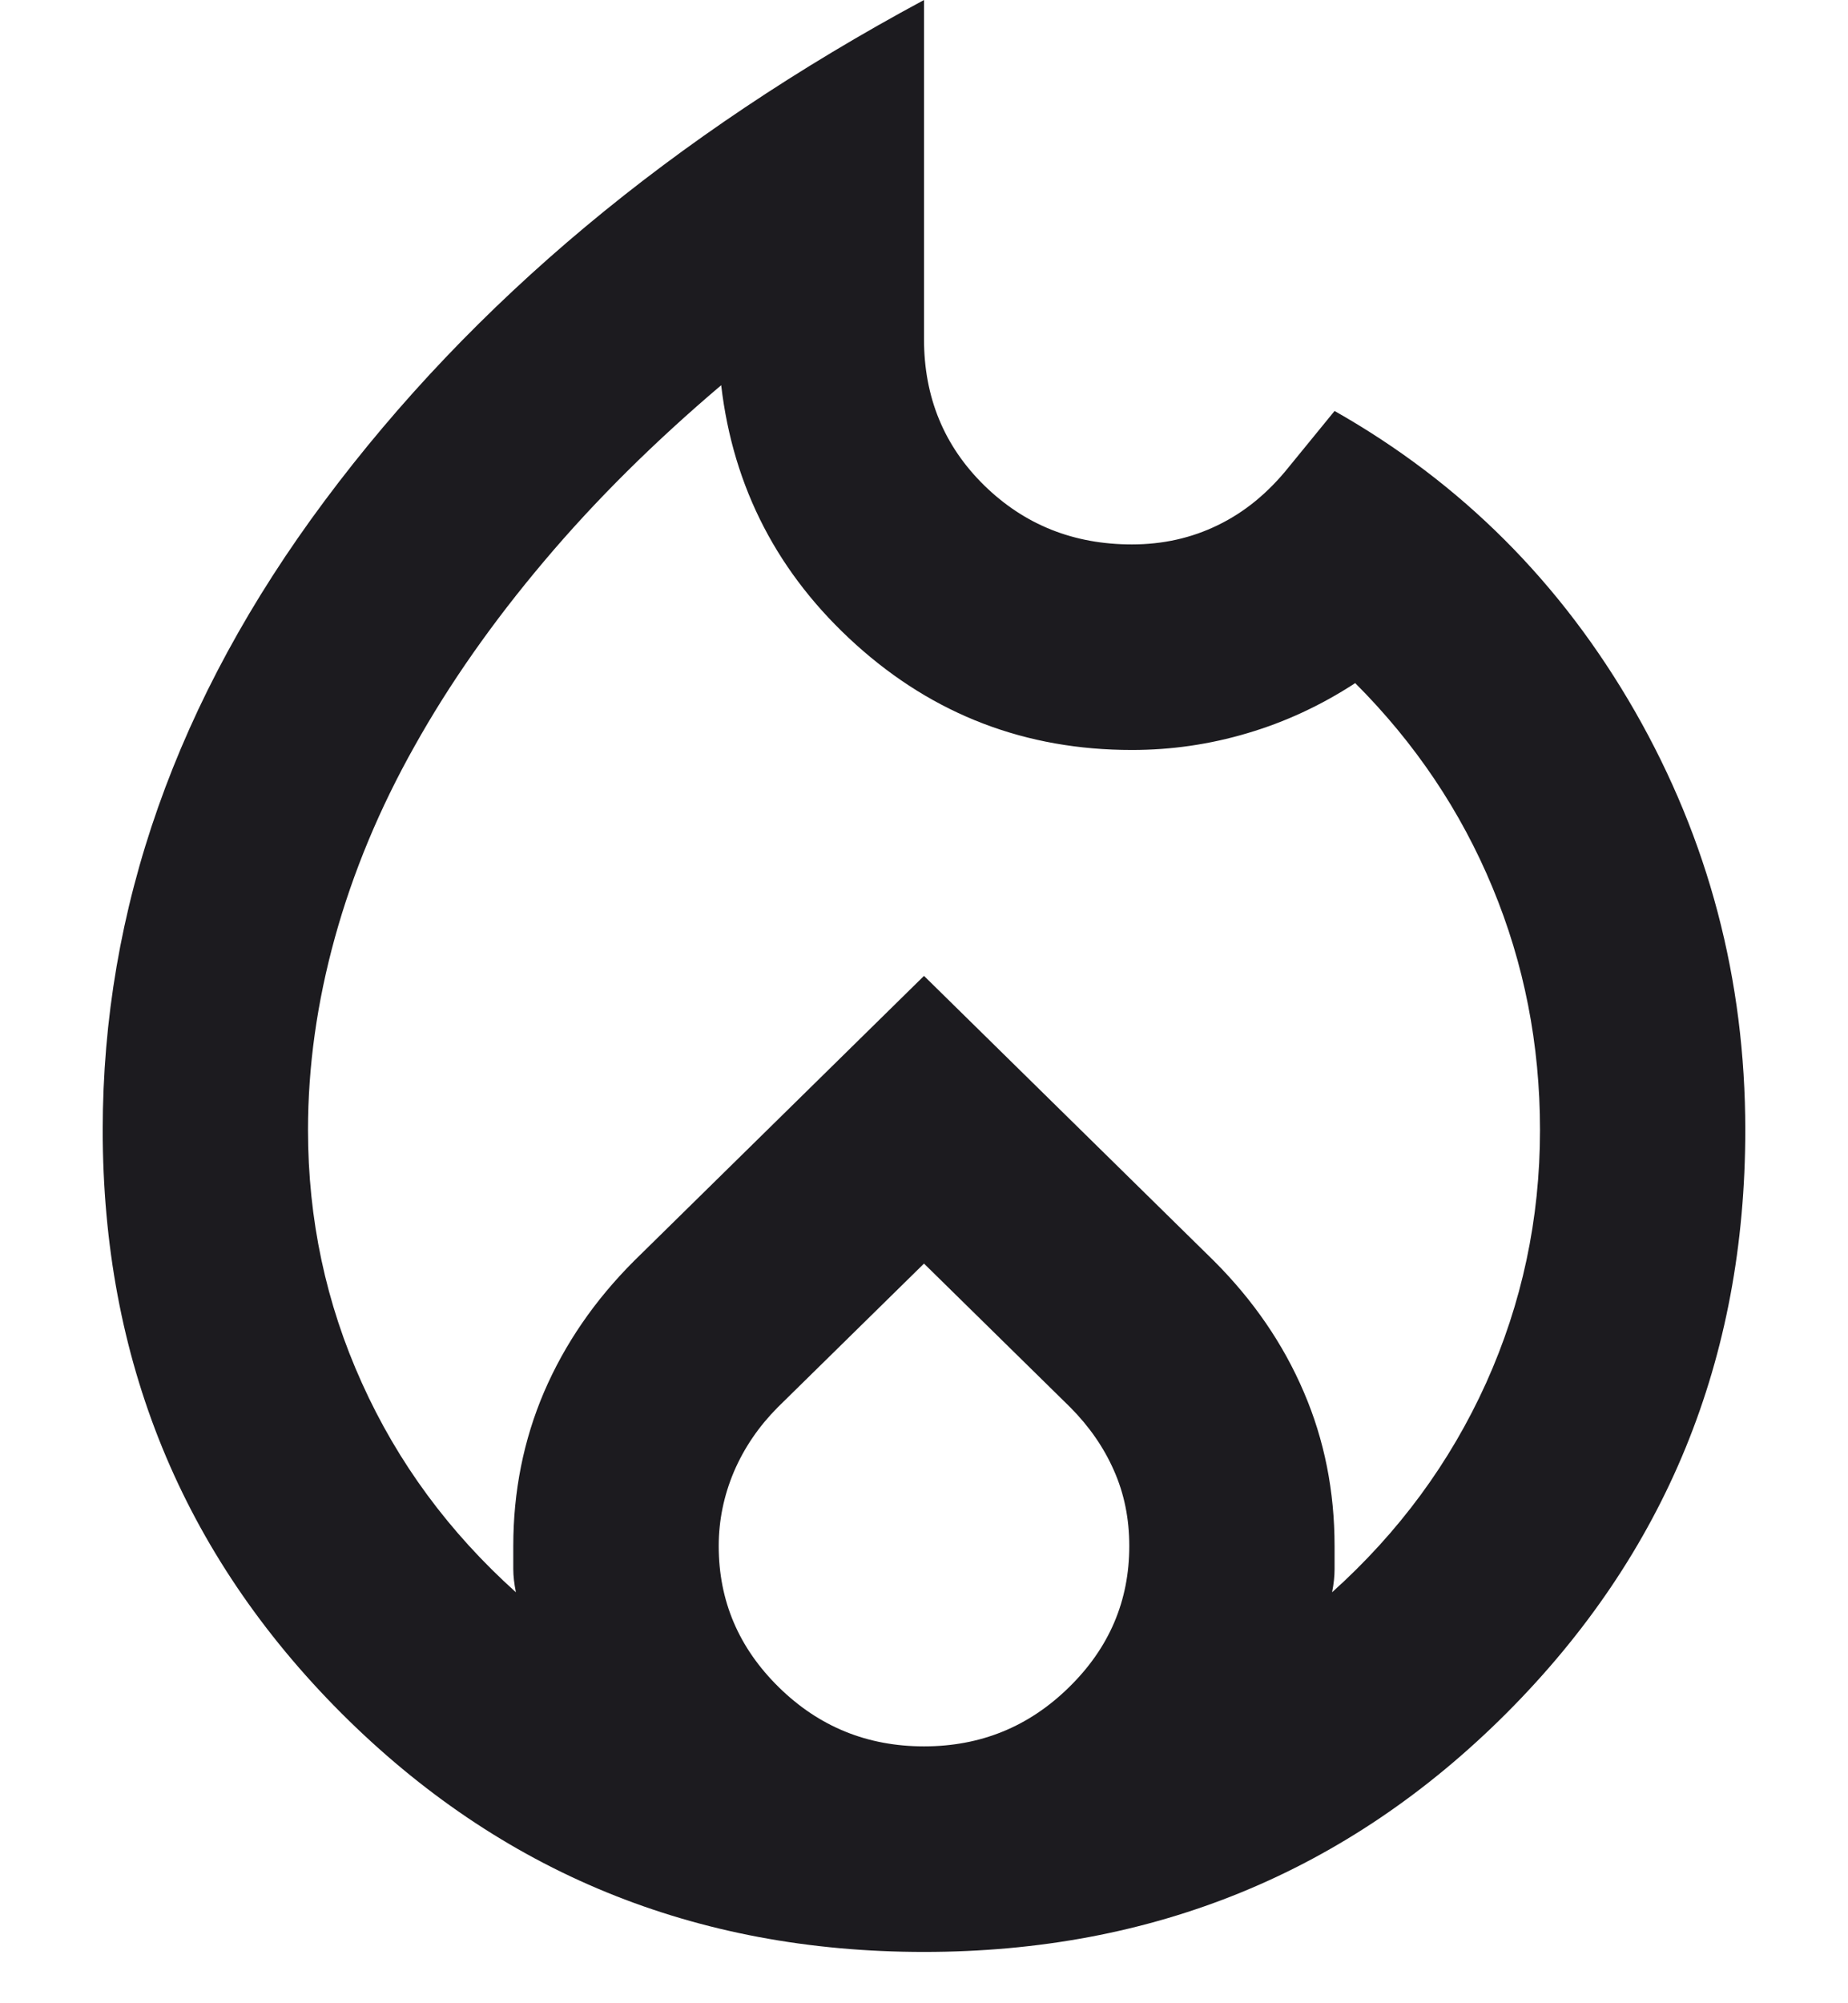 <svg width="12" height="13" viewBox="0 0 12 13" fill="none" xmlns="http://www.w3.org/2000/svg">
<path d="M2 7.333C2 7.911 2.116 8.458 2.35 8.975C2.583 9.492 2.917 9.944 3.35 10.333C3.339 10.278 3.333 10.228 3.333 10.183V10.033C3.333 9.678 3.4 9.344 3.533 9.033C3.667 8.722 3.861 8.439 4.117 8.183L6 6.333L7.883 8.183C8.139 8.439 8.333 8.722 8.466 9.033C8.6 9.344 8.666 9.678 8.666 10.033V10.183C8.666 10.228 8.661 10.278 8.65 10.333C9.083 9.944 9.416 9.492 9.65 8.975C9.883 8.458 10 7.911 10 7.333C10 6.778 9.897 6.253 9.691 5.758C9.486 5.264 9.189 4.822 8.8 4.433C8.578 4.578 8.344 4.686 8.1 4.758C7.855 4.831 7.605 4.867 7.35 4.867C6.661 4.867 6.064 4.639 5.558 4.183C5.053 3.728 4.761 3.167 4.683 2.5C4.25 2.867 3.866 3.247 3.533 3.642C3.2 4.036 2.919 4.436 2.692 4.842C2.464 5.247 2.292 5.661 2.175 6.083C2.058 6.506 2 6.922 2 7.333ZM6 8.2L5.05 9.133C4.928 9.256 4.833 9.394 4.766 9.55C4.7 9.706 4.667 9.867 4.667 10.033C4.667 10.389 4.797 10.694 5.058 10.95C5.319 11.206 5.633 11.333 6 11.333C6.367 11.333 6.68 11.206 6.941 10.95C7.203 10.694 7.333 10.389 7.333 10.033C7.333 9.856 7.3 9.692 7.233 9.542C7.167 9.392 7.072 9.256 6.95 9.133L6 8.2ZM6 0V2.2C6 2.578 6.13 2.894 6.391 3.15C6.653 3.406 6.972 3.533 7.35 3.533C7.55 3.533 7.736 3.492 7.908 3.408C8.08 3.325 8.233 3.2 8.367 3.033L8.666 2.667C9.489 3.133 10.139 3.783 10.617 4.617C11.094 5.45 11.333 6.356 11.333 7.333C11.333 8.822 10.816 10.083 9.783 11.117C8.75 12.15 7.489 12.667 6 12.667C4.511 12.667 3.25 12.15 2.216 11.117C1.183 10.083 0.667 8.822 0.667 7.333C0.667 5.9 1.147 4.539 2.108 3.25C3.069 1.961 4.367 0.878 6 0Z" fill="#1C1B1F"/>
</svg>

